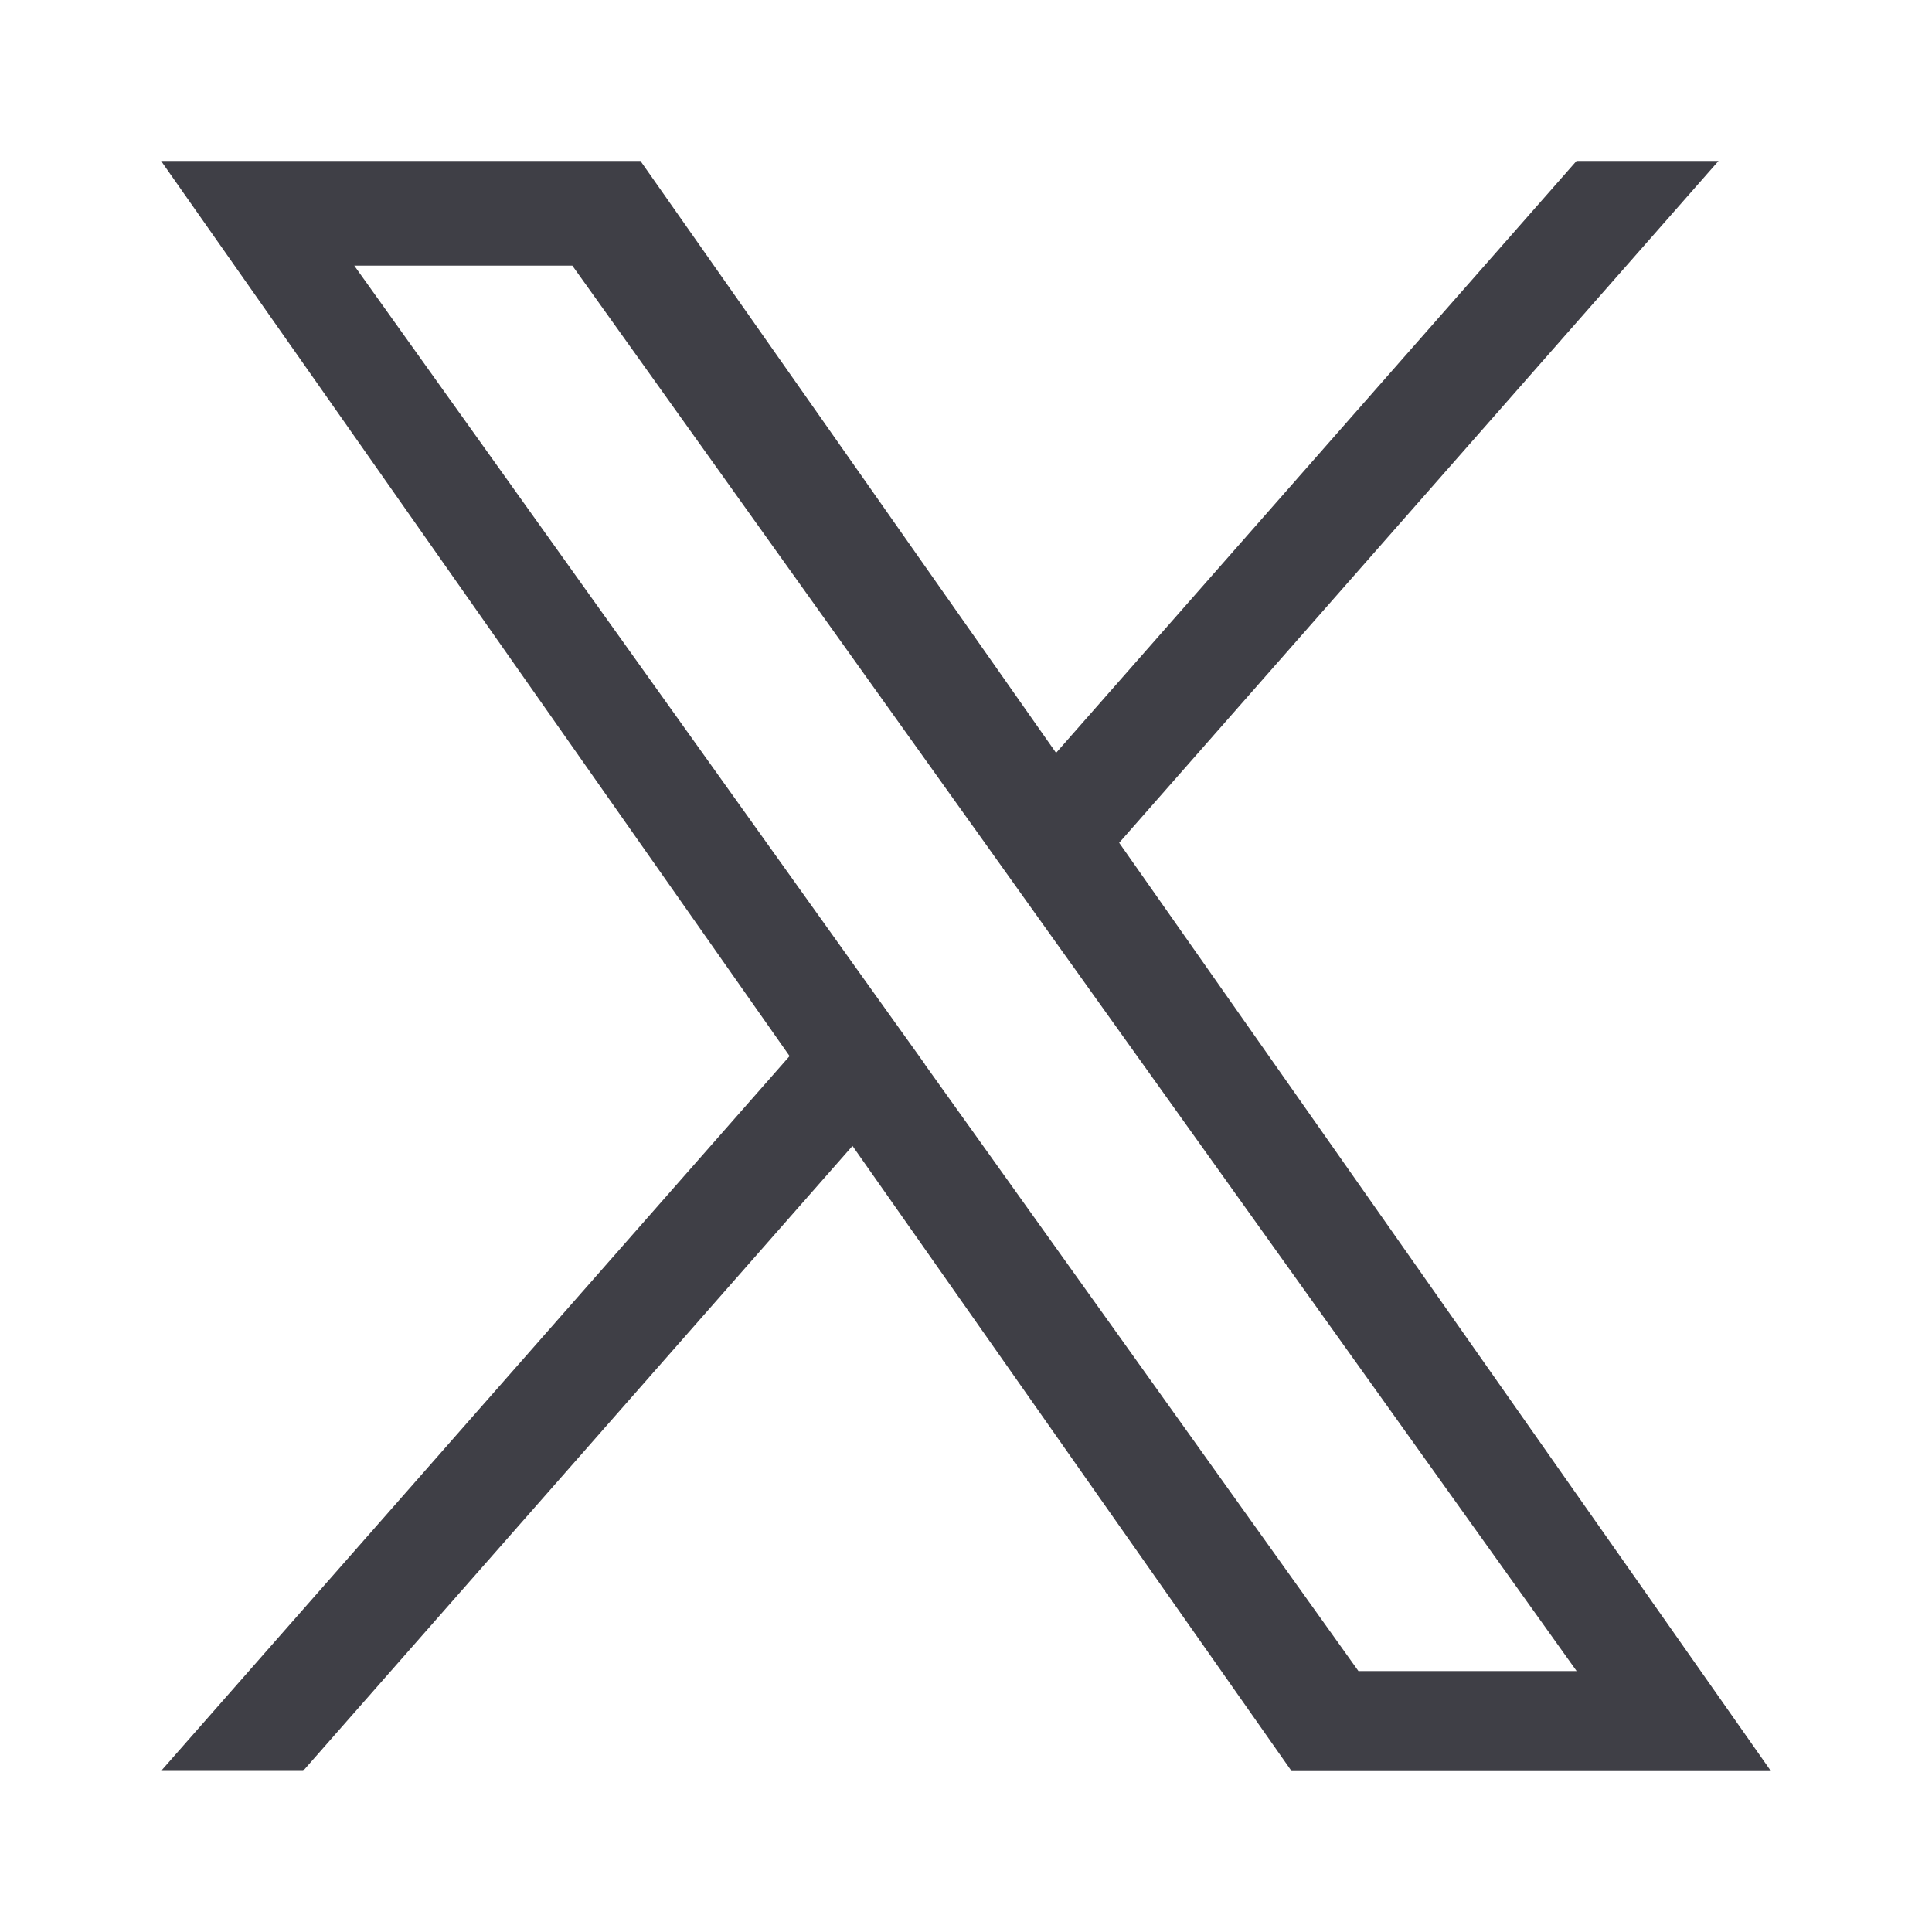 <svg xmlns="http://www.w3.org/2000/svg" width="16" height="16" fill="none" viewBox="0 0 16 16">
  <path fill="#3F3F46"
    d="m9.269 6.979 4.963-5.646h-1.176l-4.31 4.902-3.442-4.902h-3.97l5.205 7.413-5.205 5.92H2.51L7.06 9.49l3.636 5.177h3.97L9.268 6.979ZM7.658 8.811l-.528-.738L2.934 2.2H4.74l3.387 4.74.527.738 4.403 6.161H11.25L7.658 8.813Z" />
</svg>